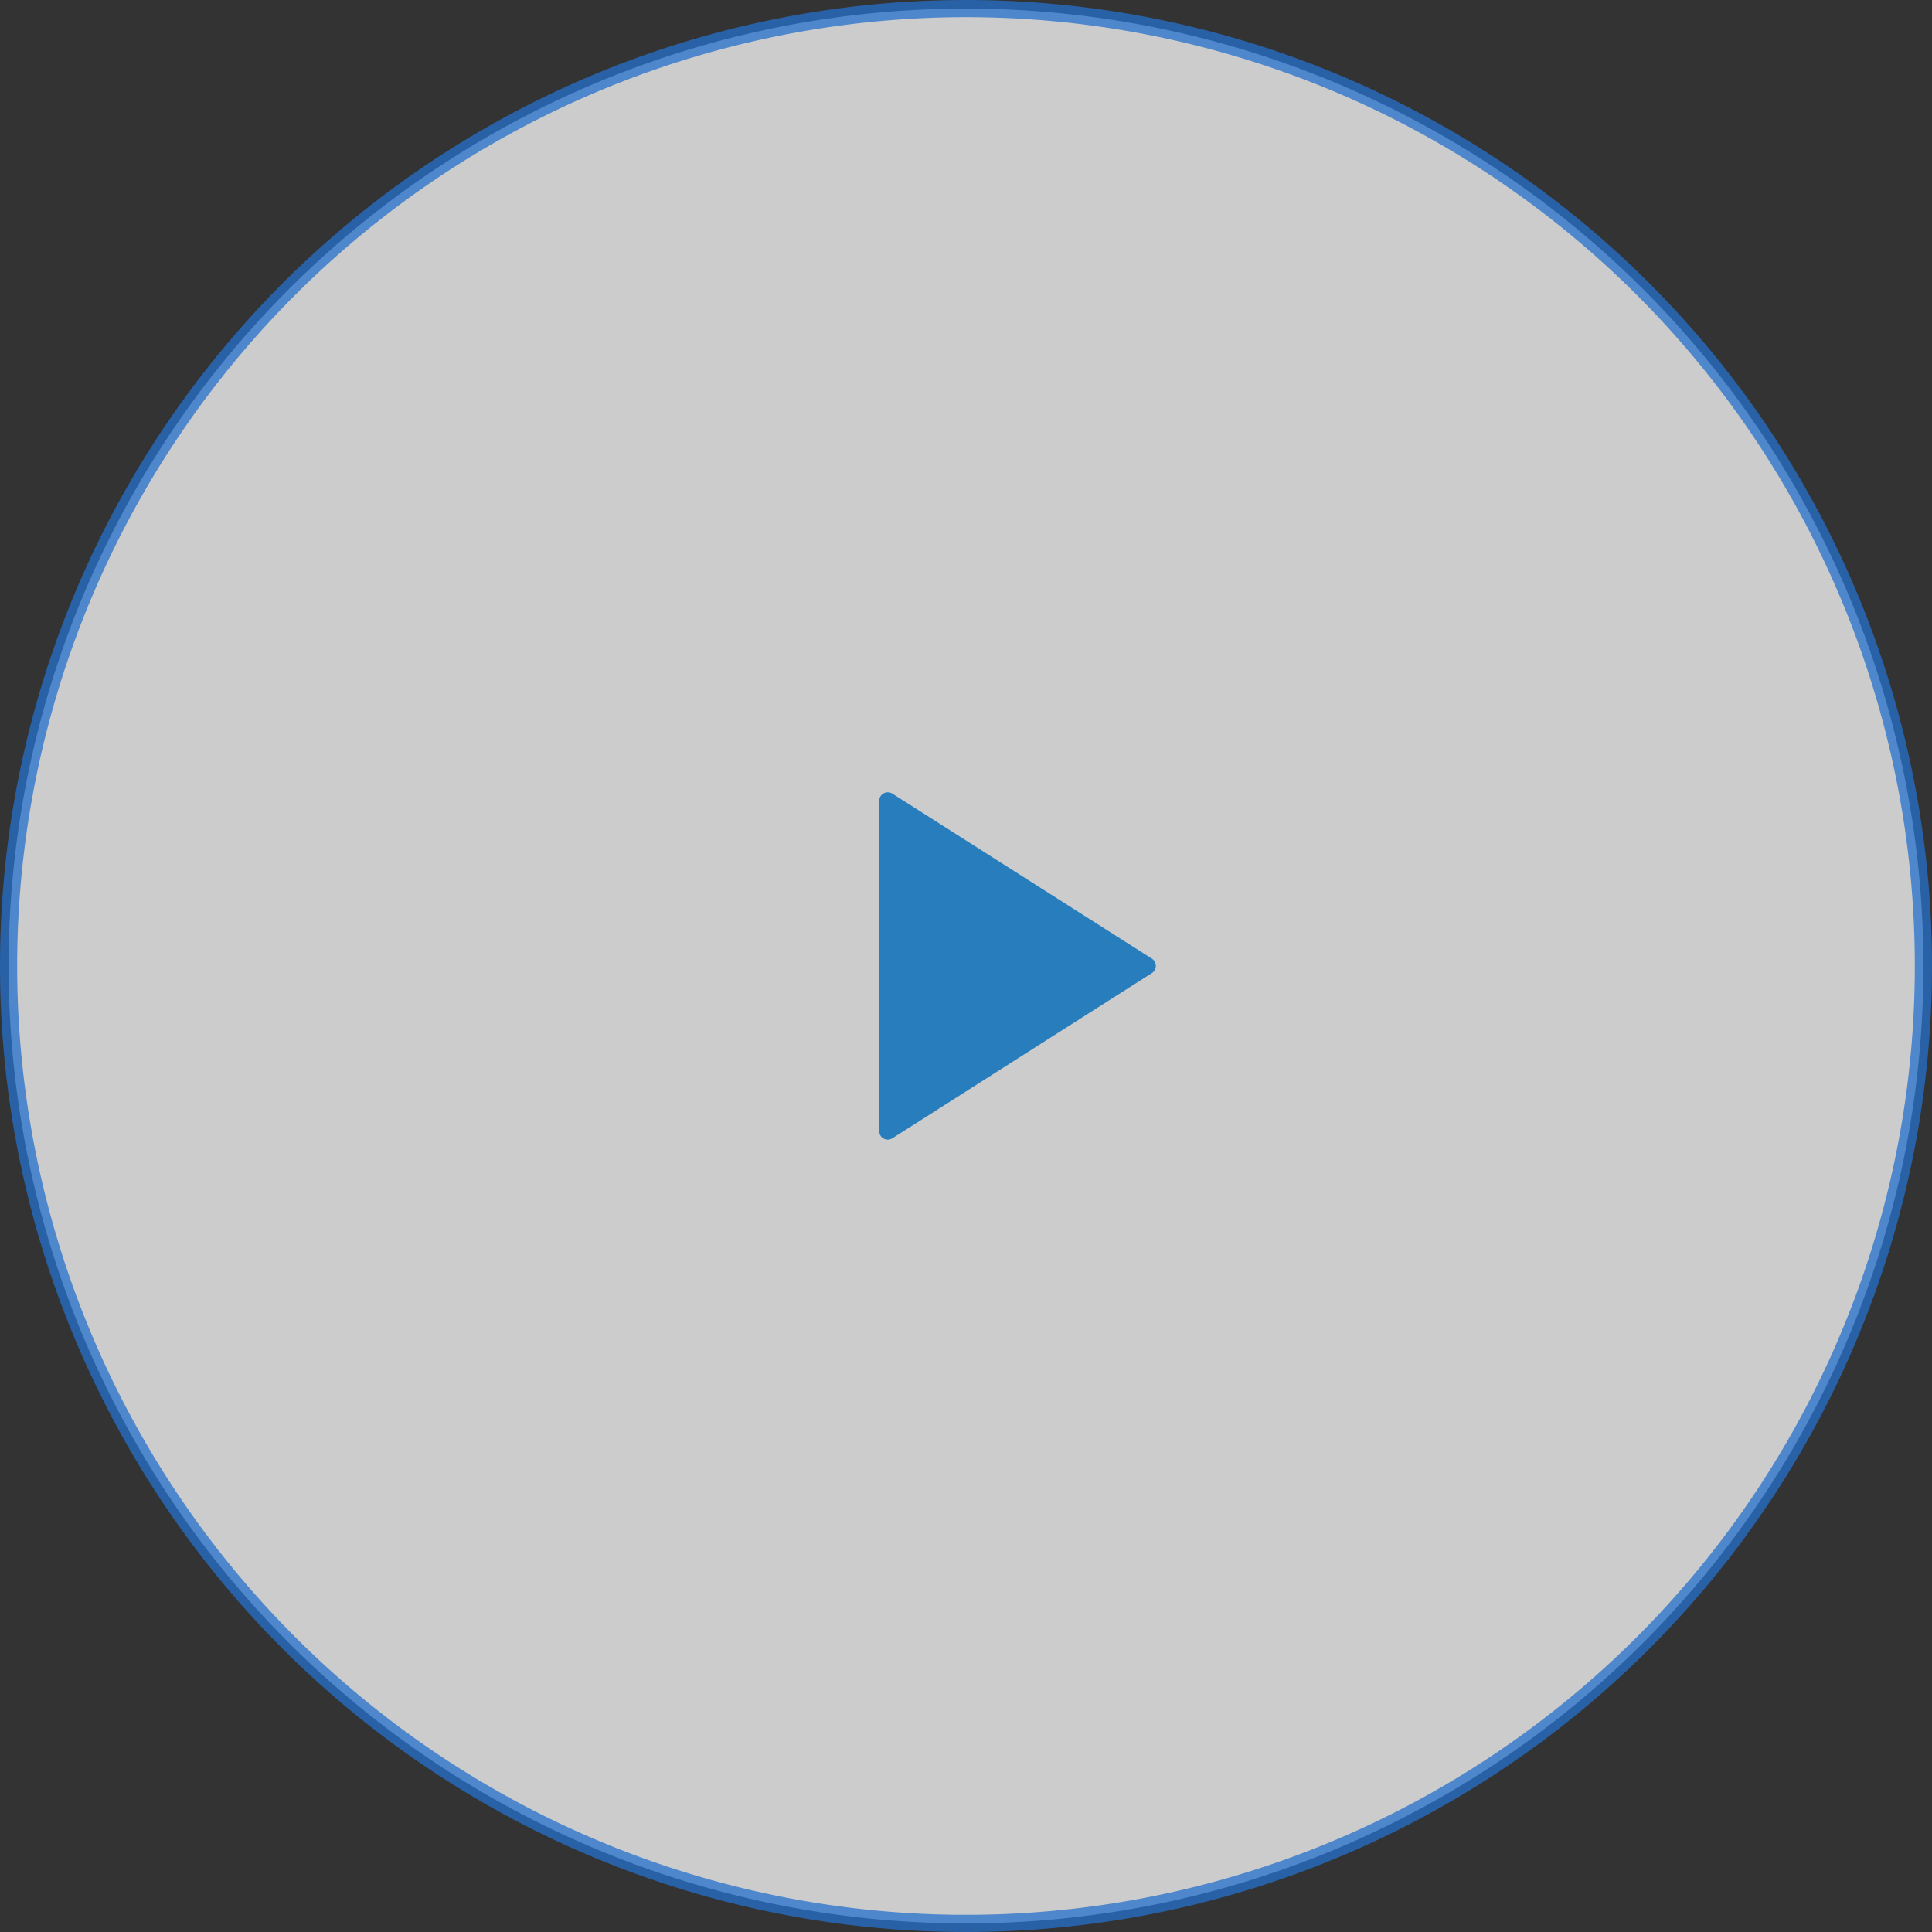 <svg xmlns="http://www.w3.org/2000/svg" viewBox="0 0 225 225"><rect x="0" y="0" width="225" height="225" fill="#333333" stroke="none"/><defs><style>.cls-1{fill:#fff;stroke:#2570cc;stroke-miterlimit:10;stroke-width:2px;fill-rule:evenodd;opacity:0.75;}.cls-2{fill:#287ebd;}</style></defs><title>play_btn</title><g id="Layer_2" data-name="Layer 2"><g id="clouds"><path class="cls-1" d="M112.5,1A111.5,111.5,0,1,1,1,112.5,111.5,111.5,0,0,1,112.5,1Z"/><path class="cls-2" d="M102.39,93.27v38.45a1,1,0,0,0,1.54.84l30.21-19.23a1,1,0,0,0,0-1.69L103.93,92.43A1,1,0,0,0,102.39,93.27Z"/></g></g></svg>